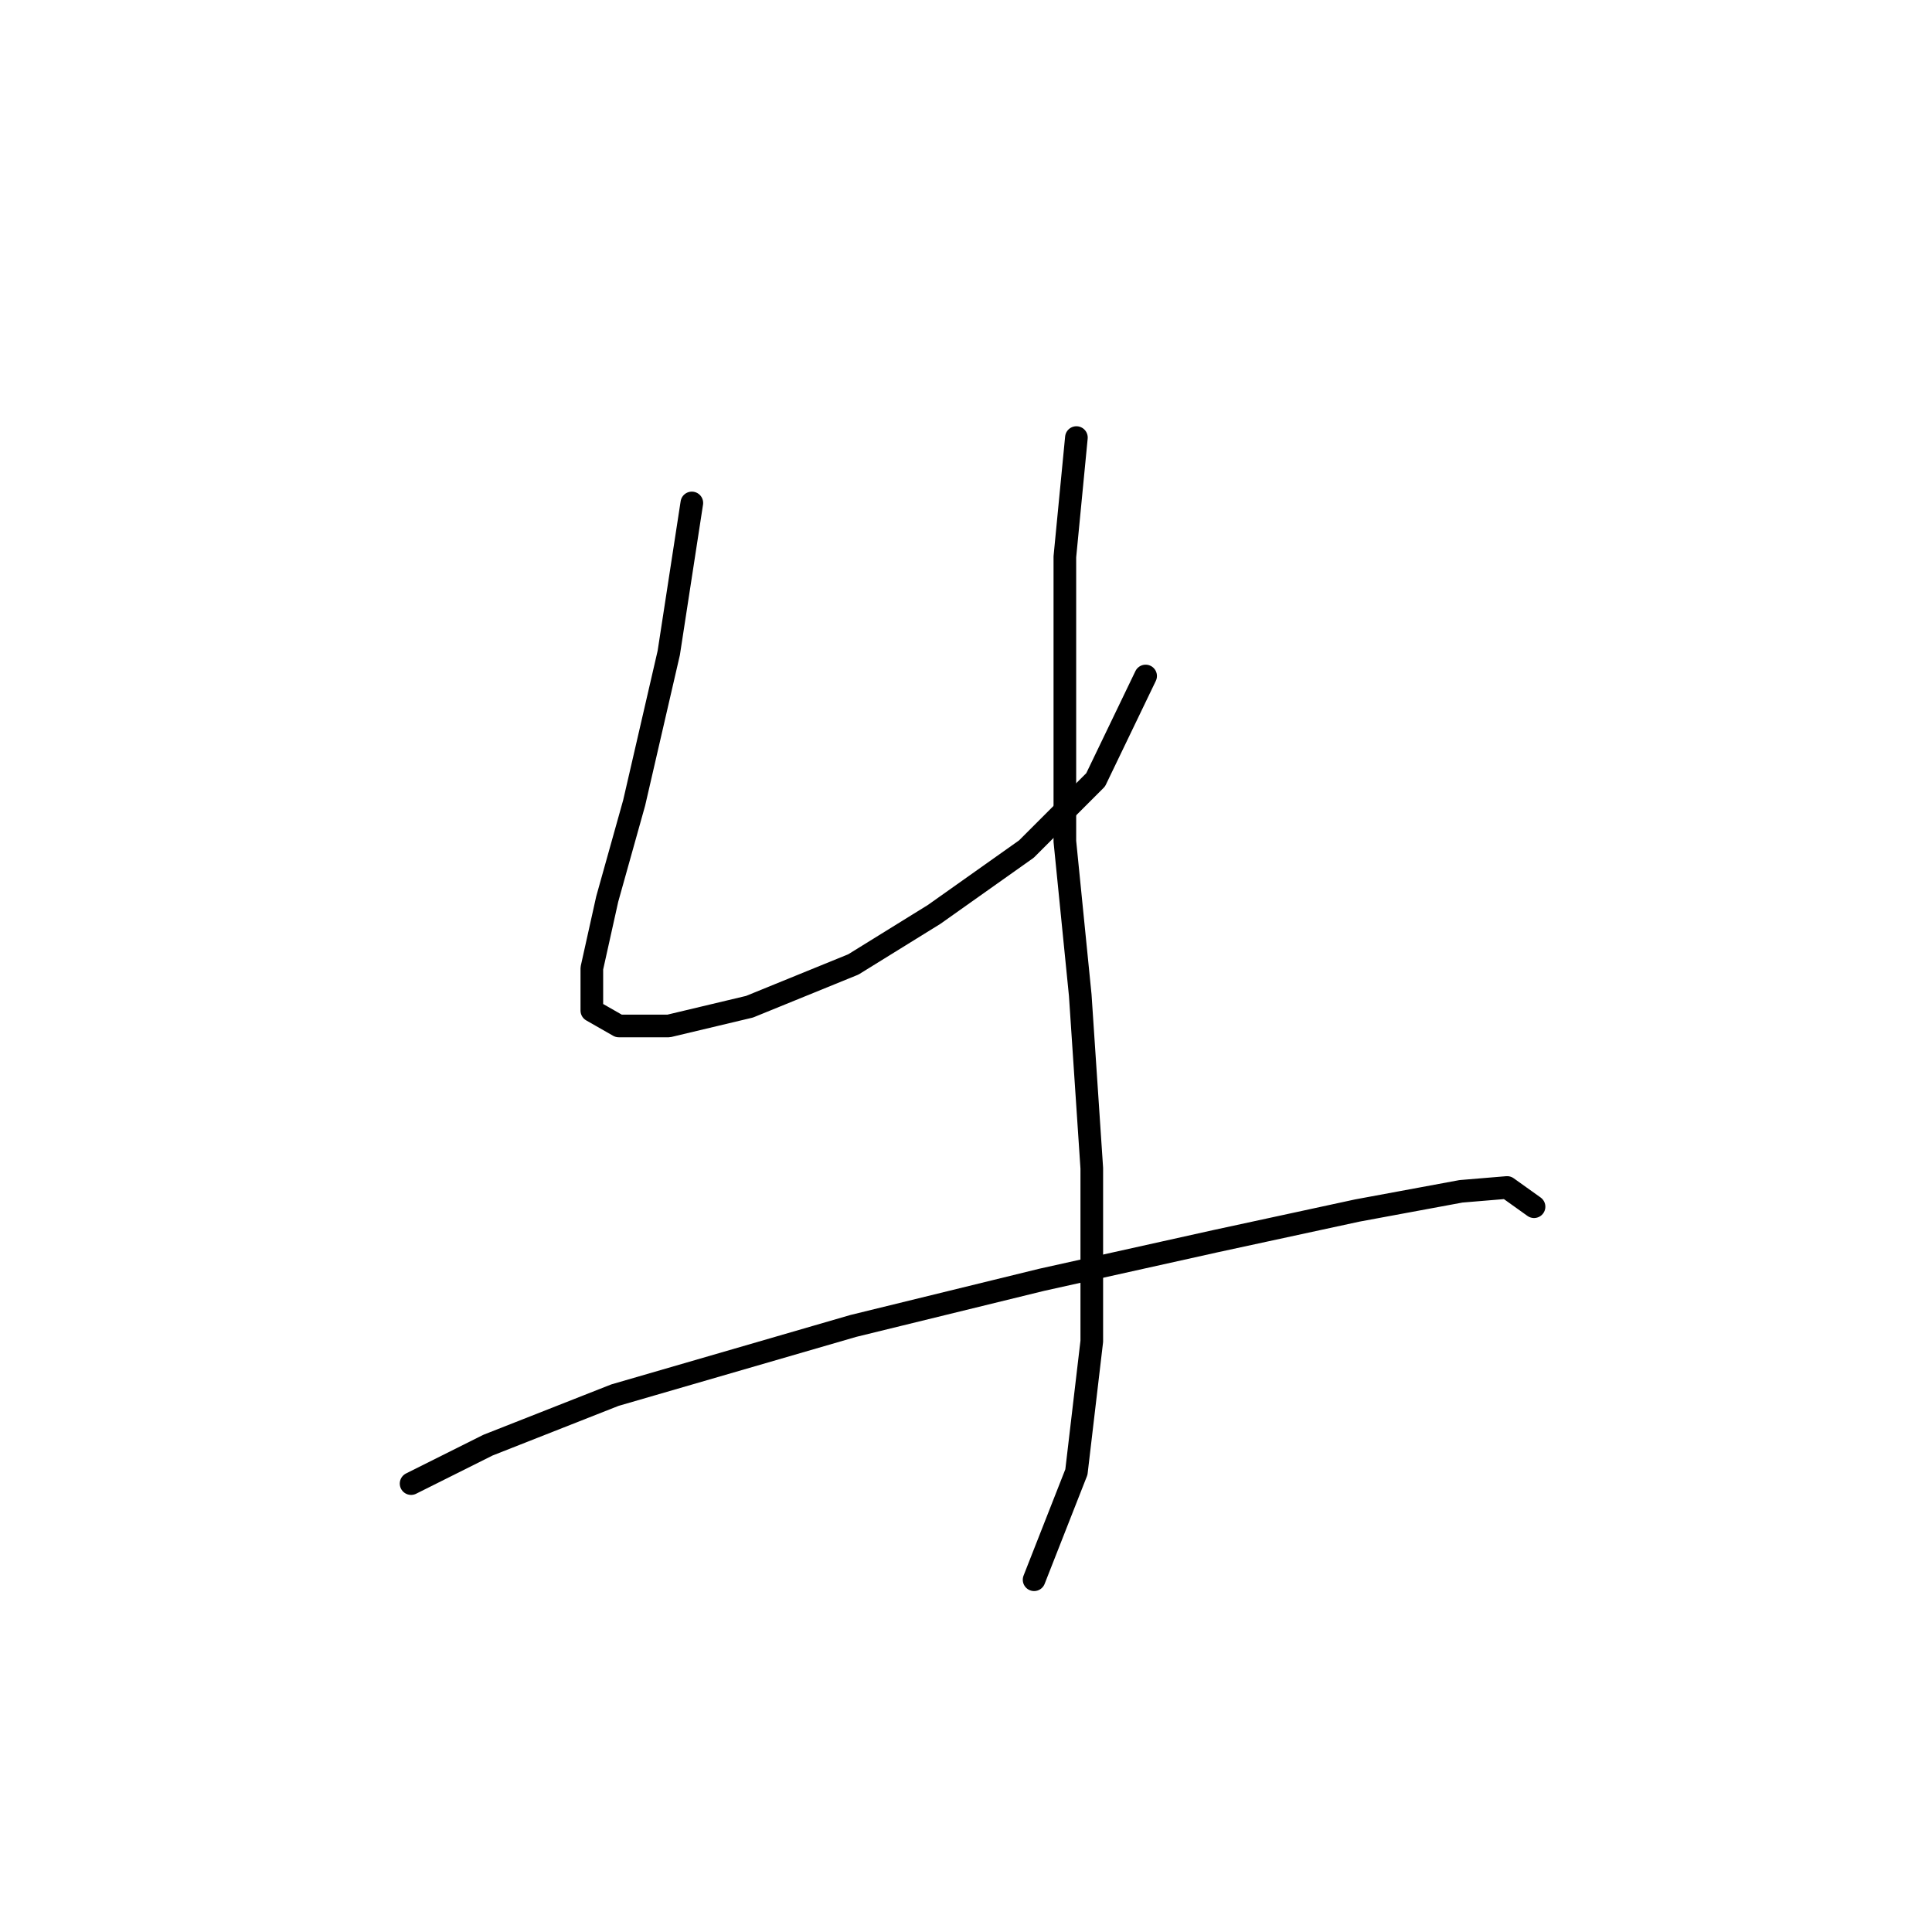 <?xml version="1.0" standalone="no"?>
    <svg width="256" height="256" xmlns="http://www.w3.org/2000/svg" version="1.1">
    <polyline stroke="black" stroke-width="3" stroke-linecap="round" fill="transparent" stroke-linejoin="round" points="91.671 66.643 88.614 86.516 84.028 106.389 80.461 119.129 78.422 128.301 78.422 133.906 81.989 135.945 88.614 135.945 99.315 133.397 113.073 127.792 123.775 121.167 136.004 112.504 145.177 103.332 151.801 89.573 151.801 89.573 " />
        <polyline stroke="black" stroke-width="3" stroke-linecap="round" fill="transparent" stroke-linejoin="round" points="142.629 57.98 141.1 73.777 141.1 88.554 141.1 111.485 143.138 131.868 144.667 154.799 144.667 177.73 142.629 195.055 137.023 209.324 137.023 209.324 " />
        <polyline stroke="black" stroke-width="3" stroke-linecap="round" fill="transparent" stroke-linejoin="round" points="54.472 196.584 64.664 191.488 81.48 184.864 113.073 175.692 138.043 169.577 160.974 164.481 179.828 160.404 193.586 157.856 199.701 157.347 203.268 159.895 203.268 159.895 " />
        </svg>